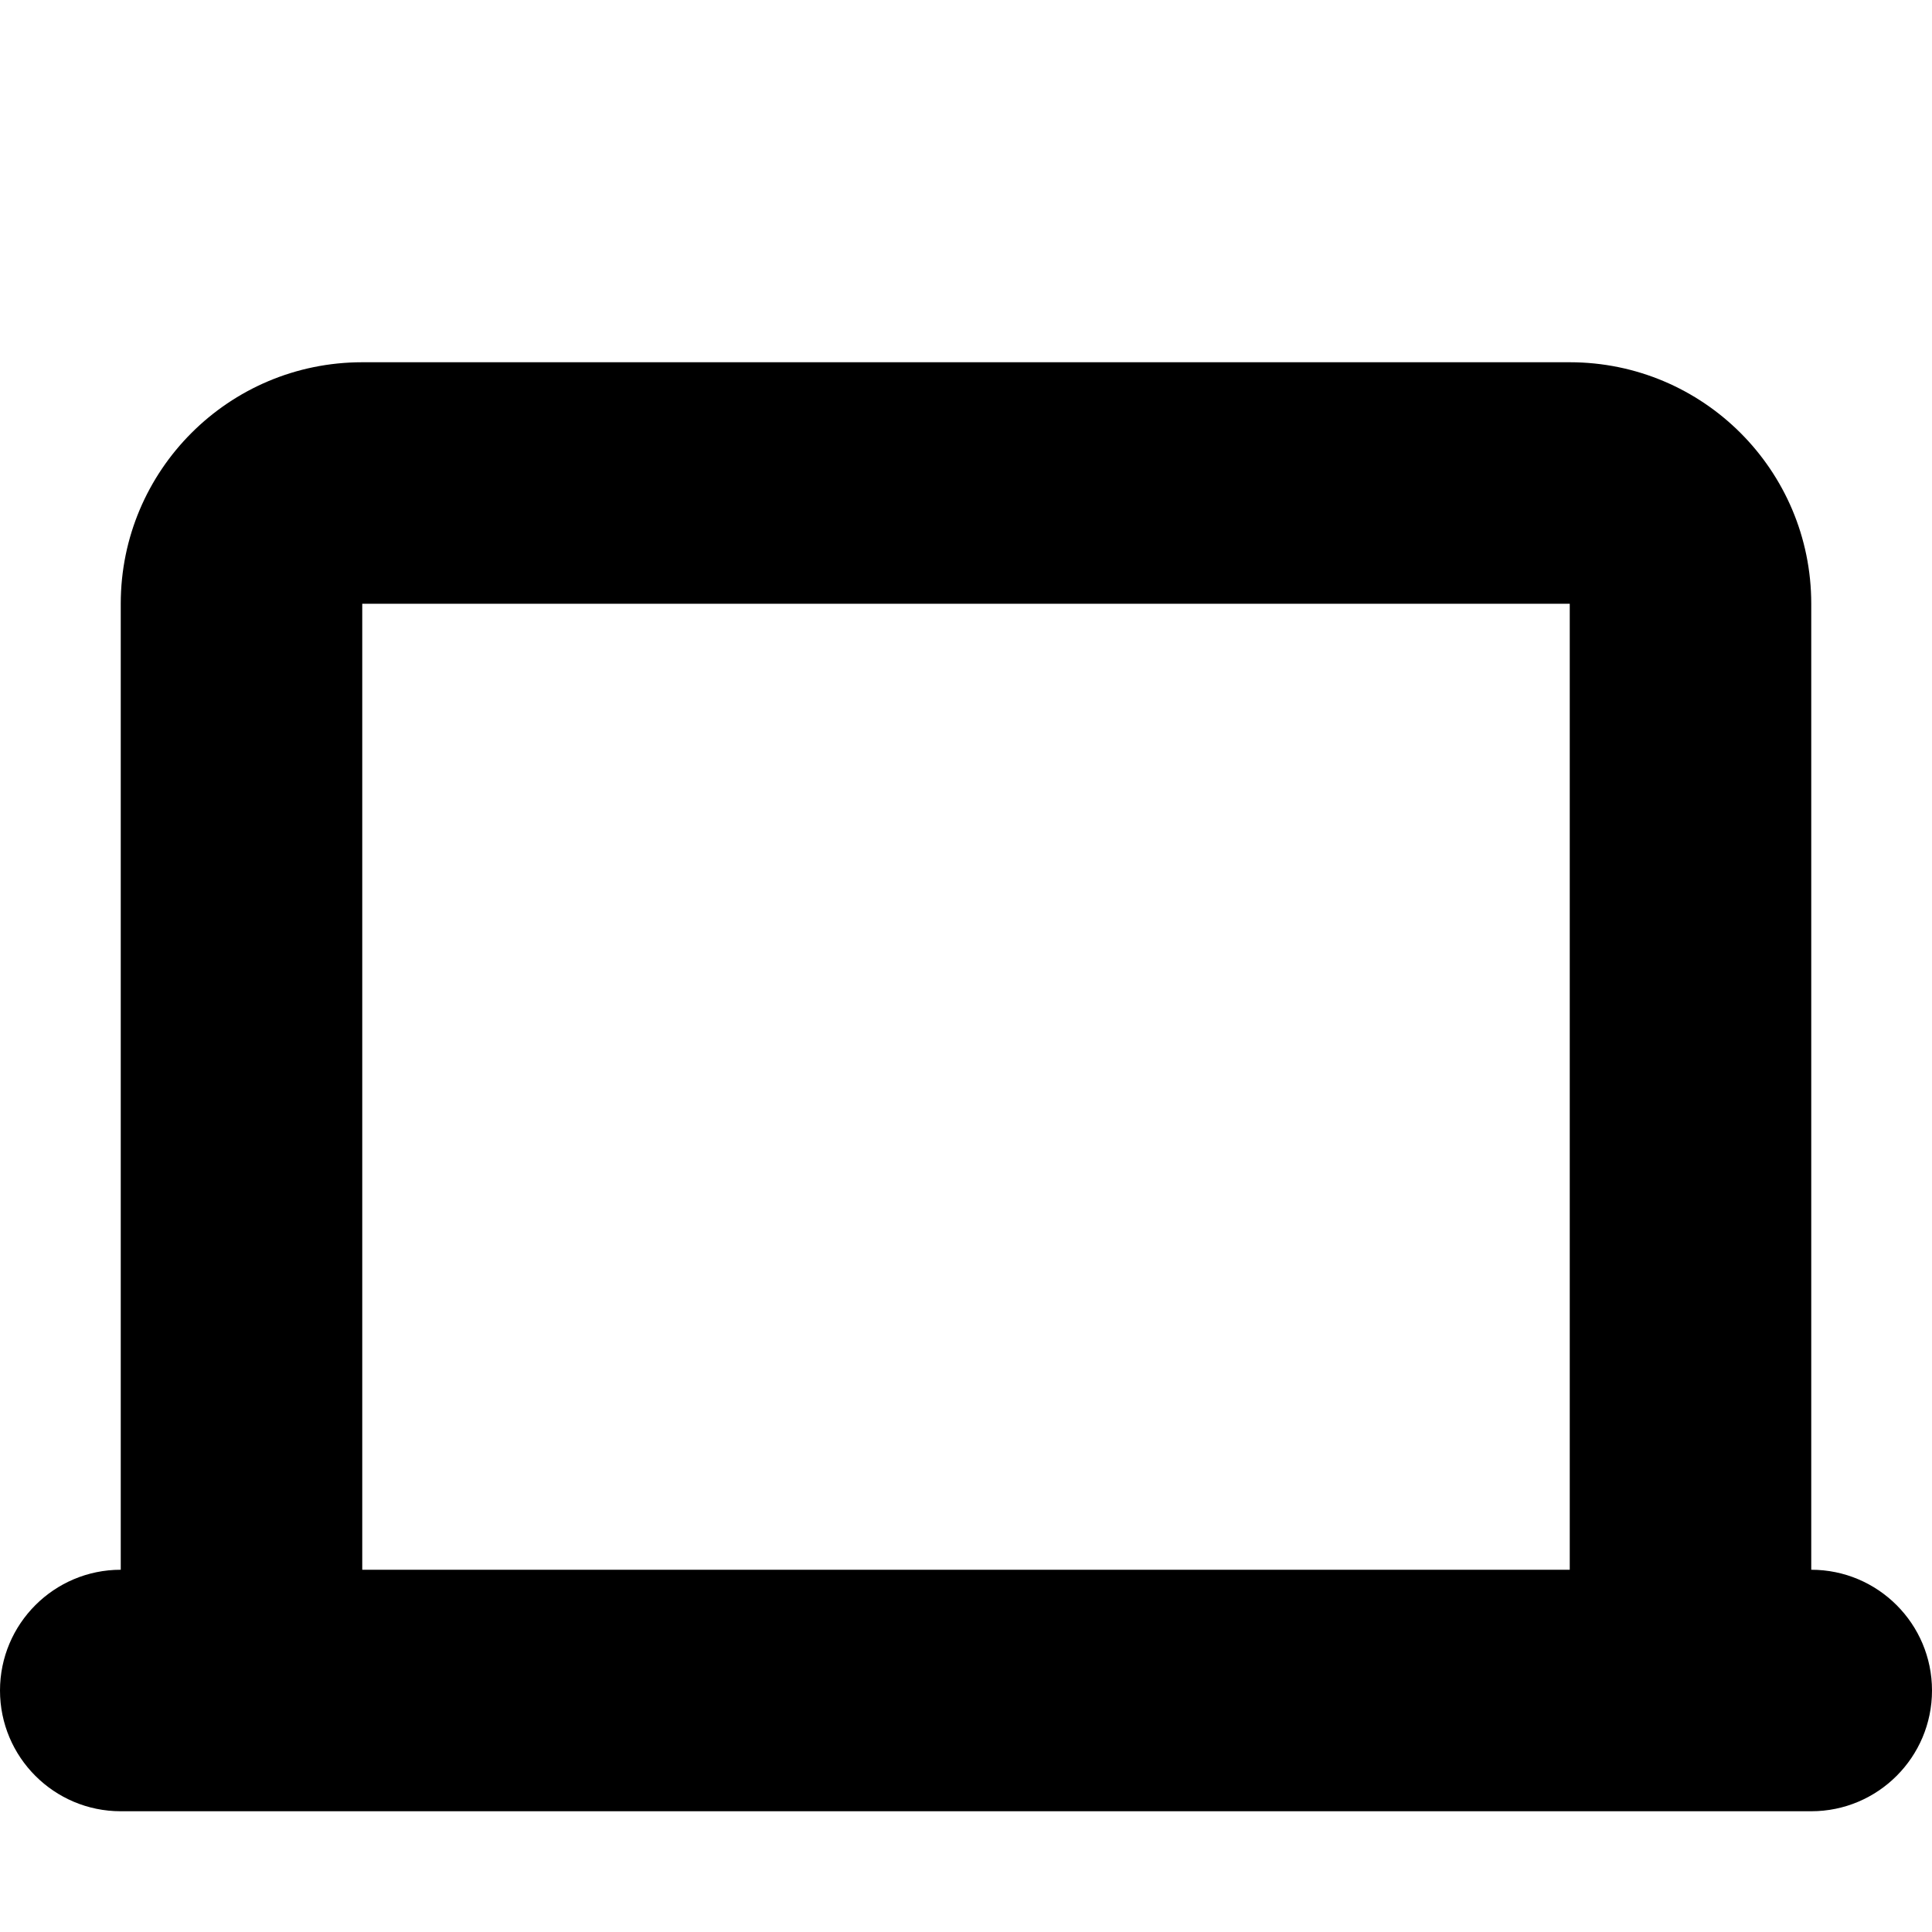 <svg width="16" height="16" viewBox="0 0 16 16" fill="none" xmlns="http://www.w3.org/2000/svg">
<rect width="16" height="16" fill="white"/>
<path fill-rule="evenodd" clip-rule="evenodd" d="M15 13C15.552 13 16 13.448 16 14C16 14.552 15.552 15 15 15H1C0.448 15 0 14.552 0 14C0 13.448 0.448 13 1 13L1 5C1 3.895 1.895 3 3 3L13 3C14.105 3 15 3.895 15 5L15 13ZM3 13H13V5L3 5L3 13Z" fill="black"/>
</svg>
